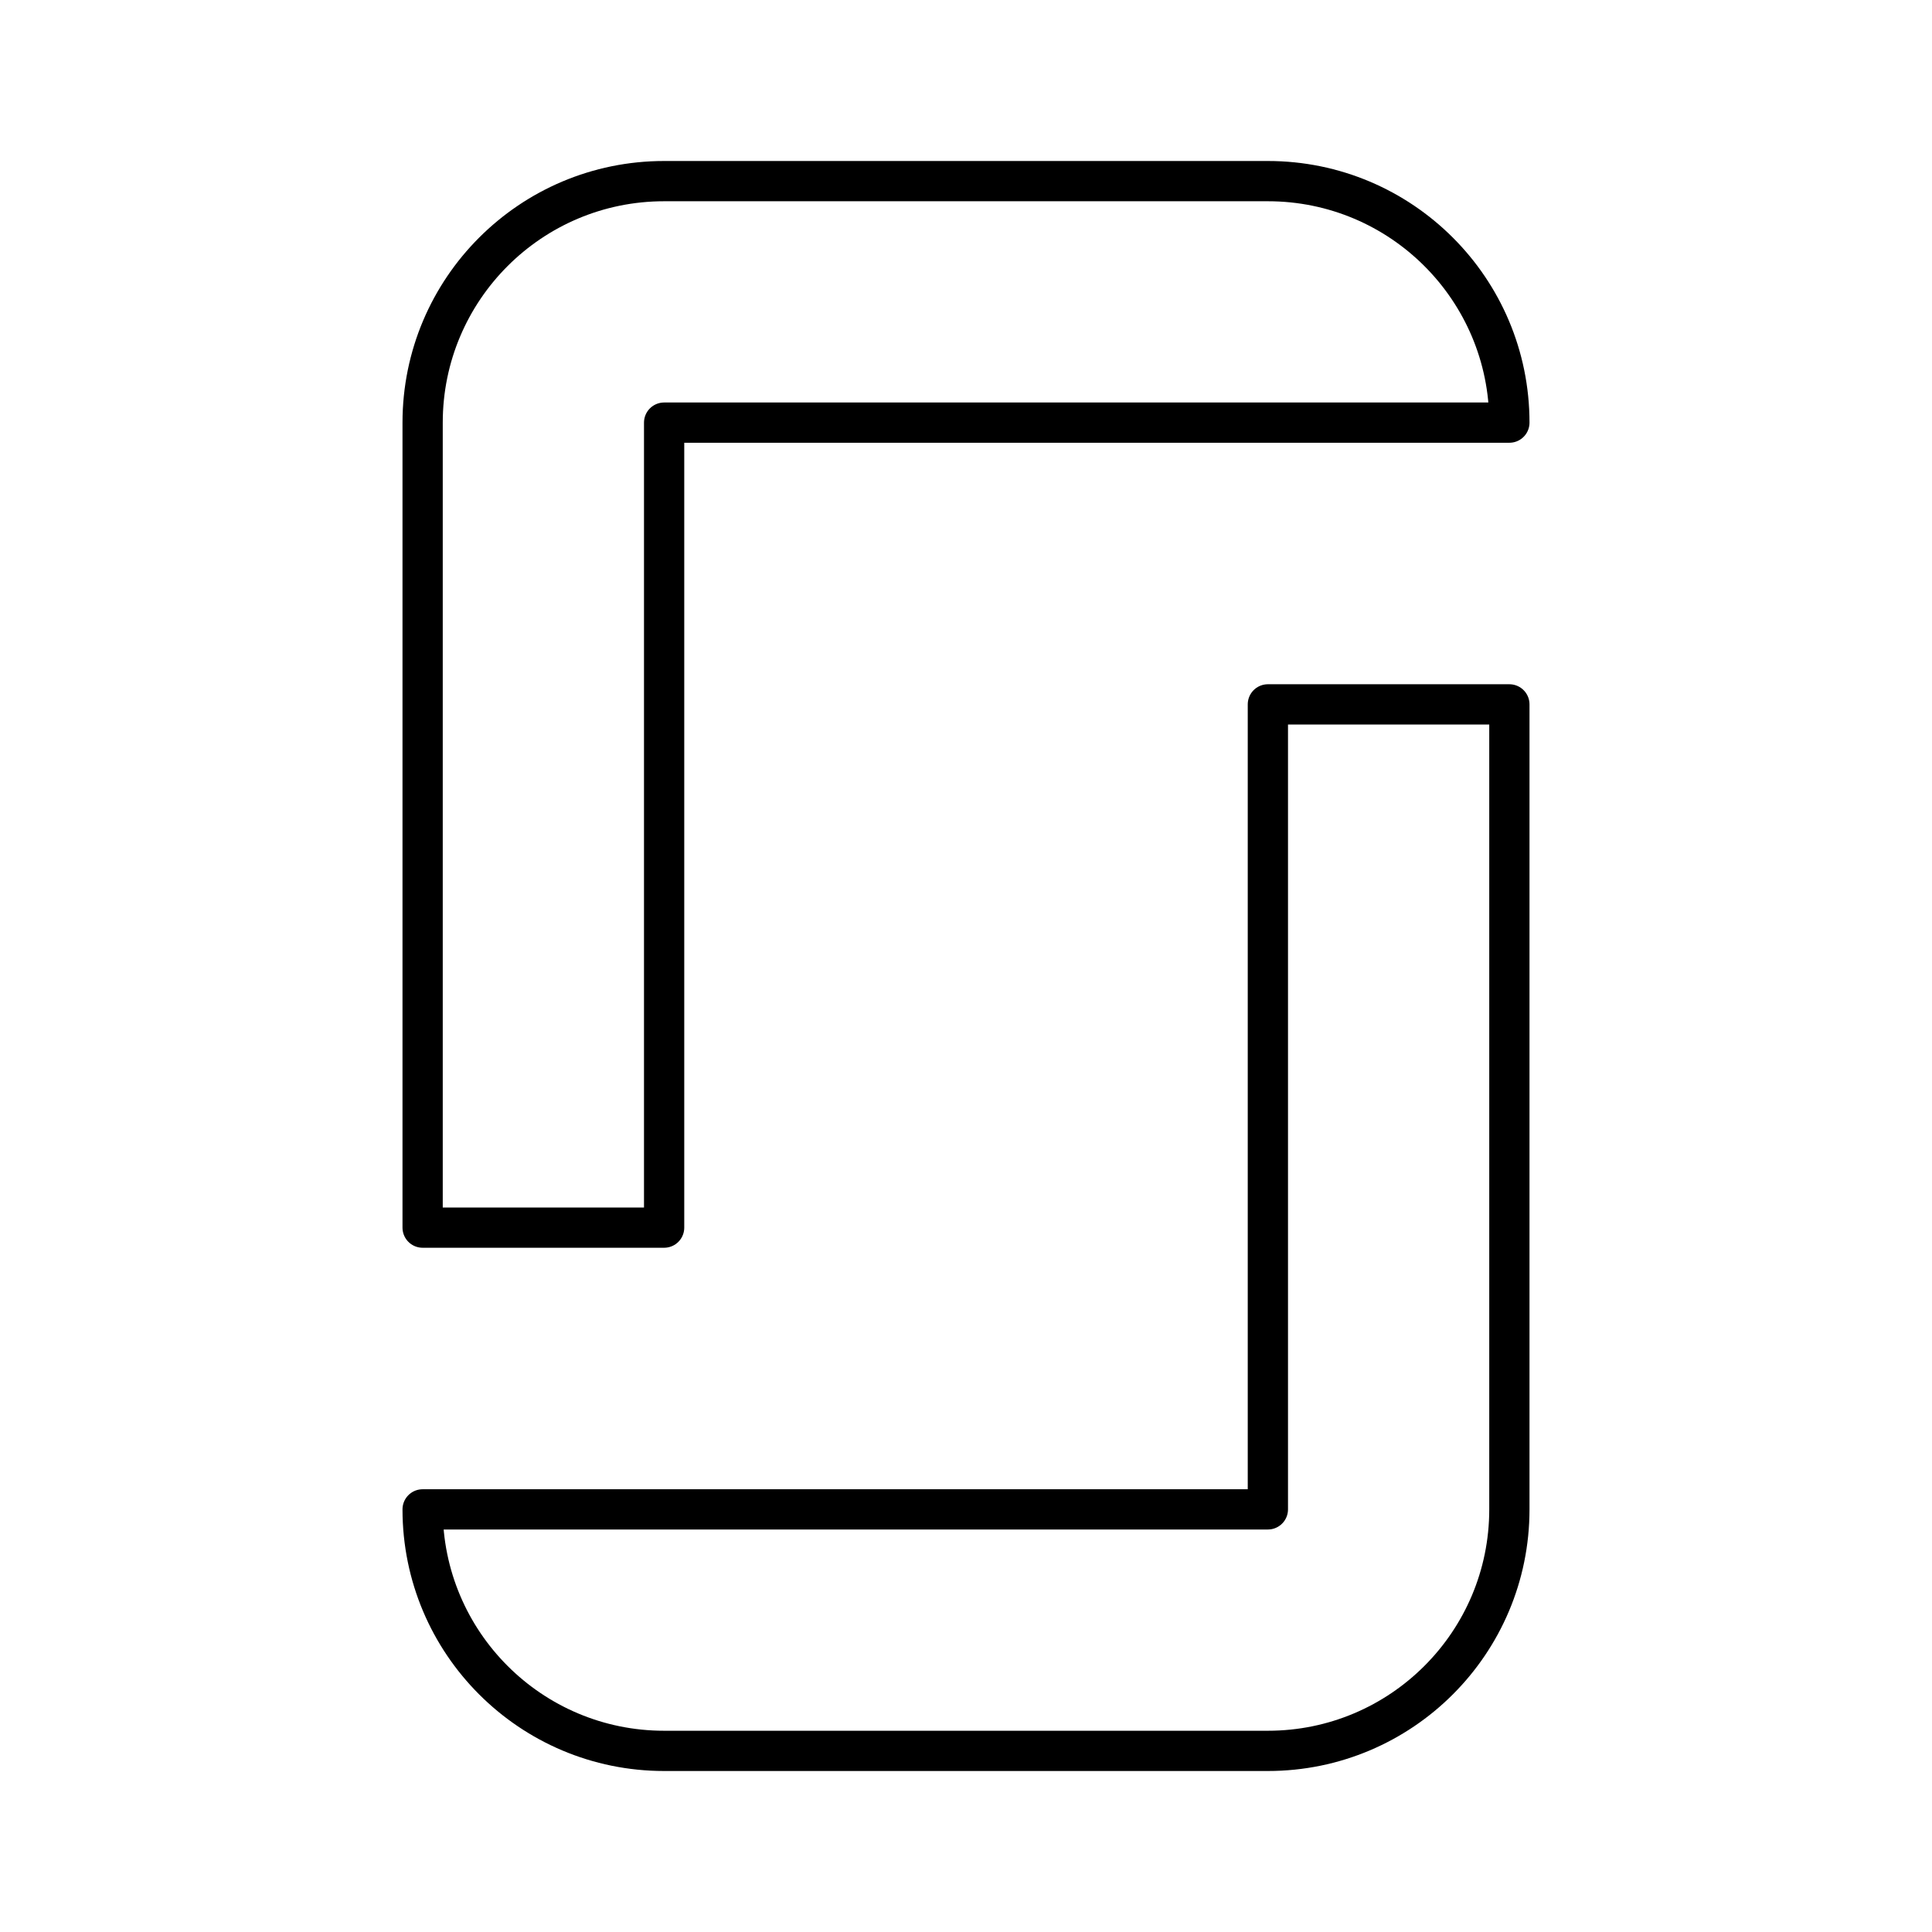 <?xml version="1.0" encoding="UTF-8"?><svg id="b" xmlns="http://www.w3.org/2000/svg" viewBox="0 0 48 48"><defs><style>.c{fill:none;stroke:#000;stroke-linecap:round;stroke-linejoin:round;}</style></defs><path class="c" d="m10.5,10.5v20h6V10.5h21c0-3.314-2.686-6-6-6h-15c-3.314,0-6,2.686-6,6Z"/><path class="c" d="m31.5,37.5H10.5c0,3.314,2.686,6,6,6h15c3.314,0,6-2.686,6-6v-20h-6v20Z"/></svg>